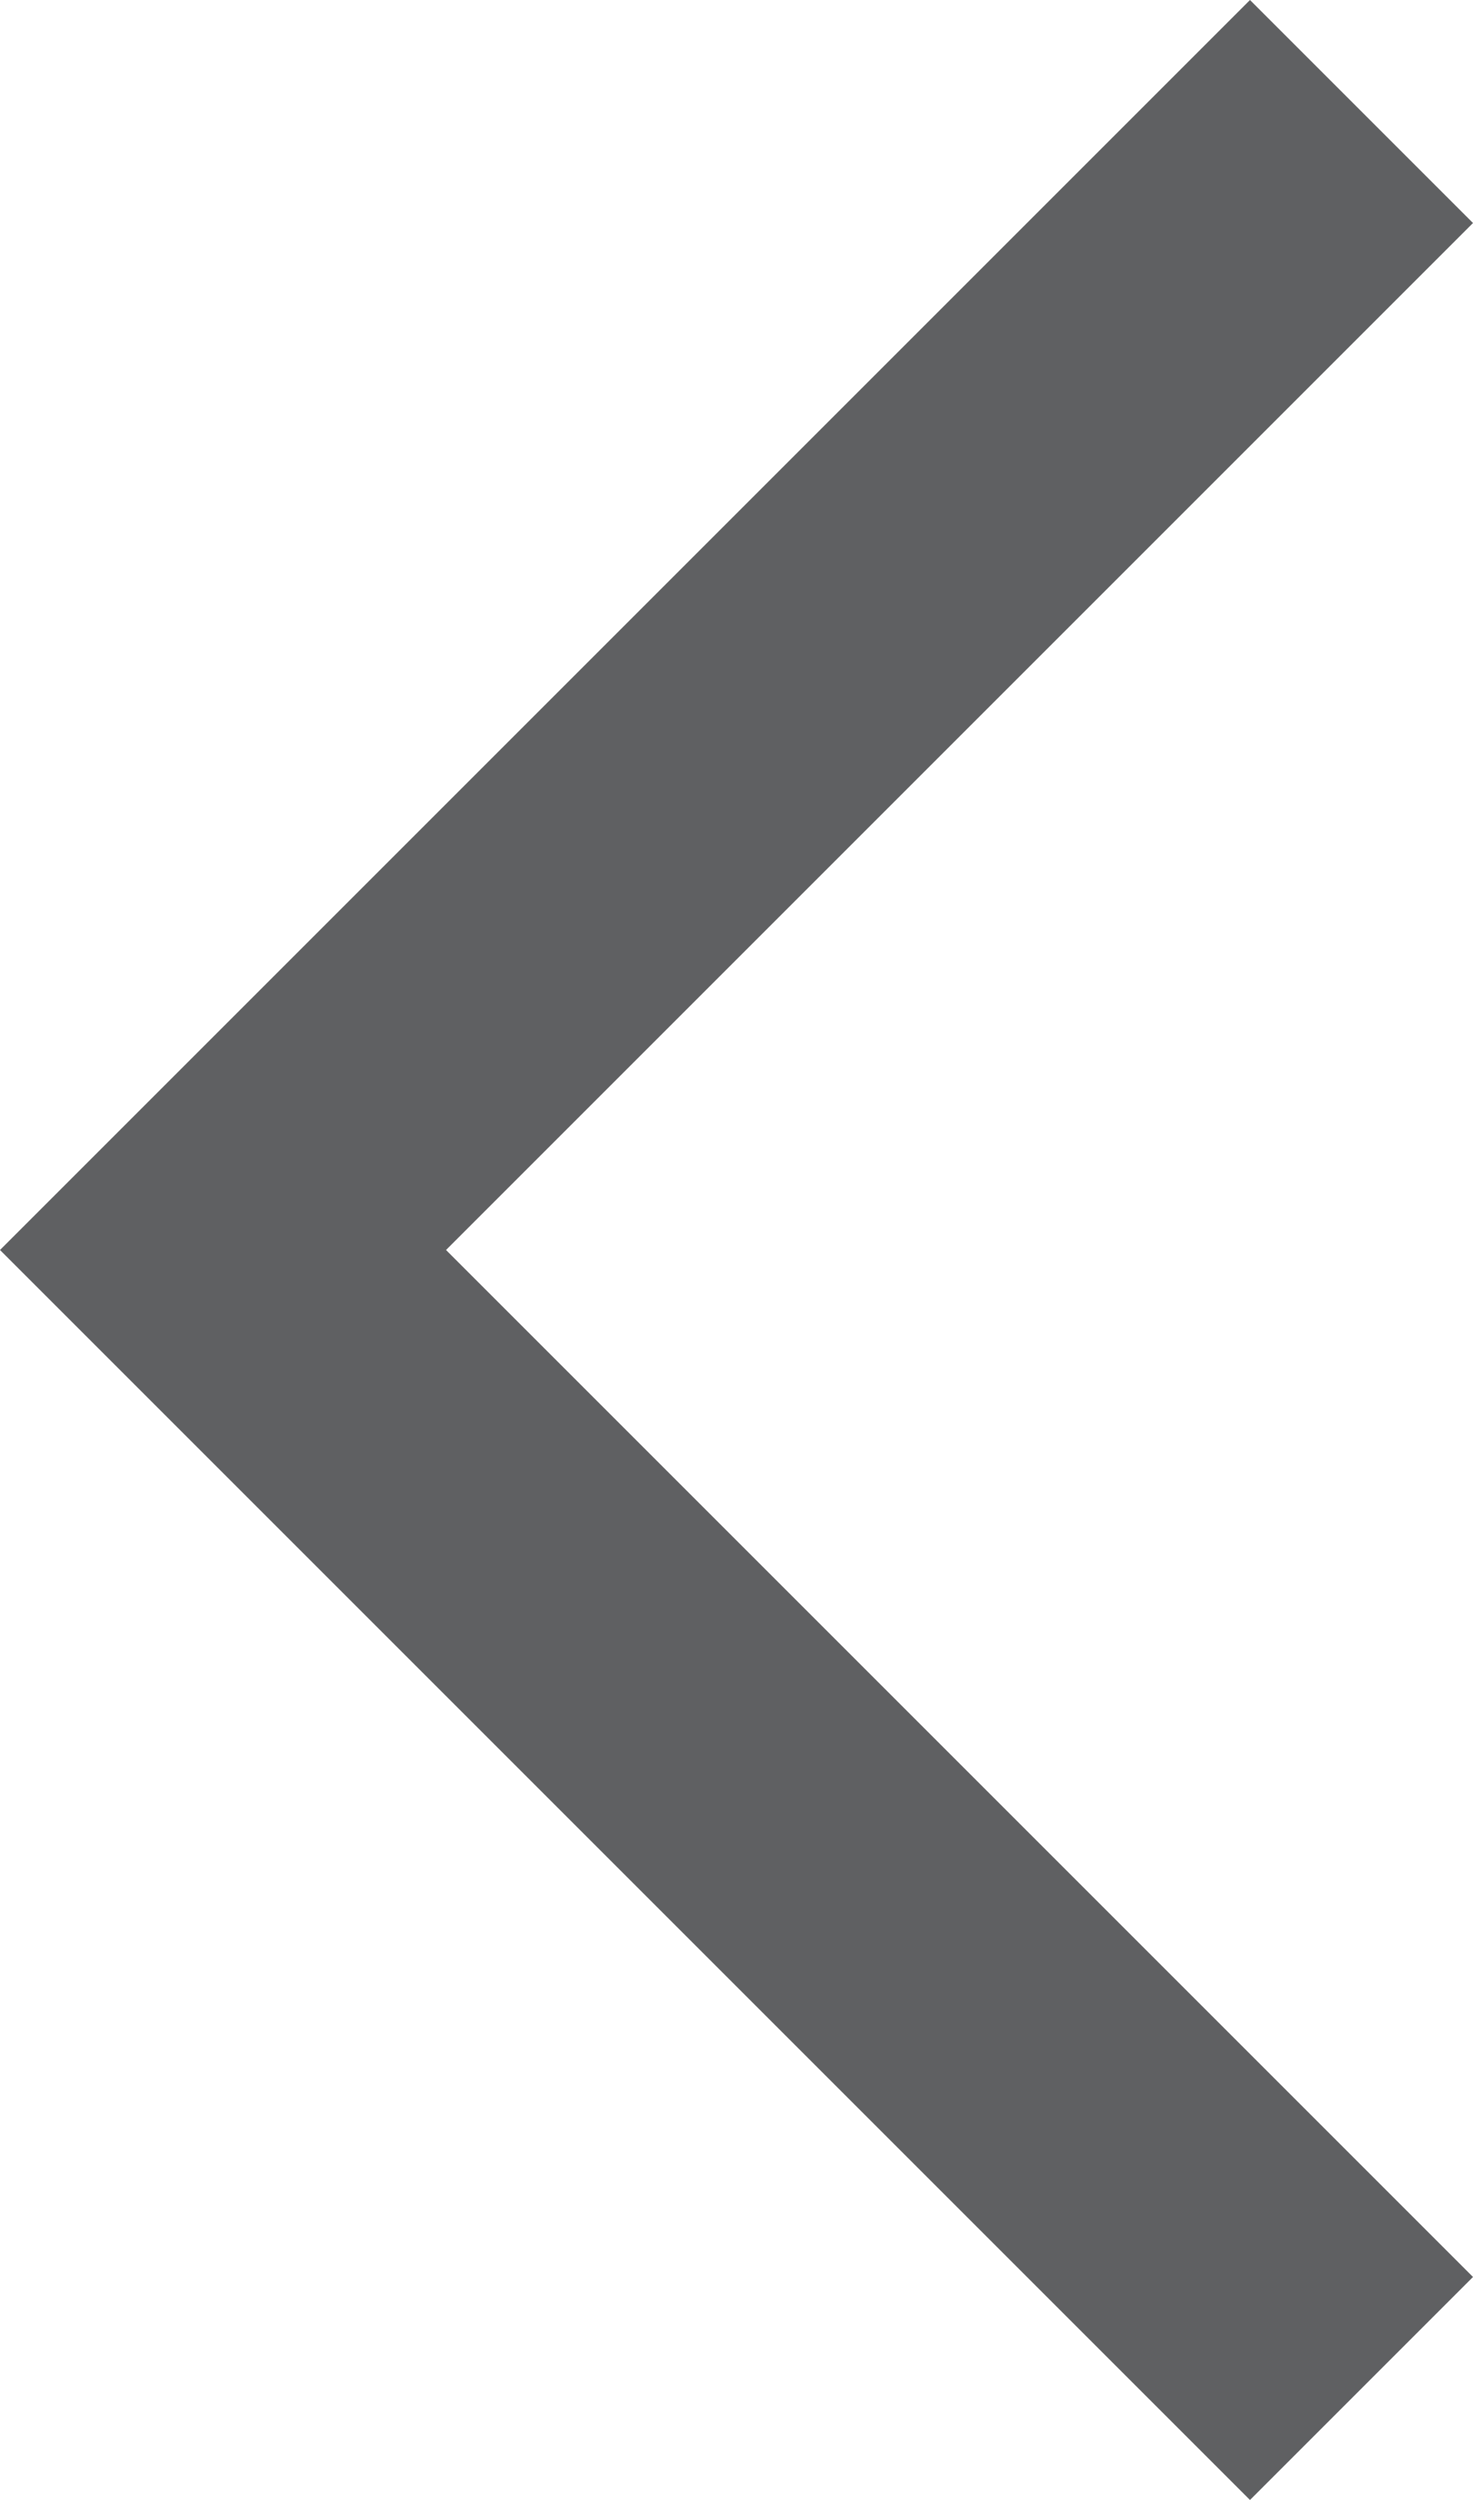 <svg xmlns="http://www.w3.org/2000/svg" width="28.282" height="48" viewBox="0 0 28.282 48"><defs><style>.a{fill:#5f6062;}</style></defs><path class="a" d="M40,59.9l-24-24,24-24,4.282,4.282L24.564,35.9,44.282,55.618Z" transform="translate(-16 -11.9)"/></svg>
